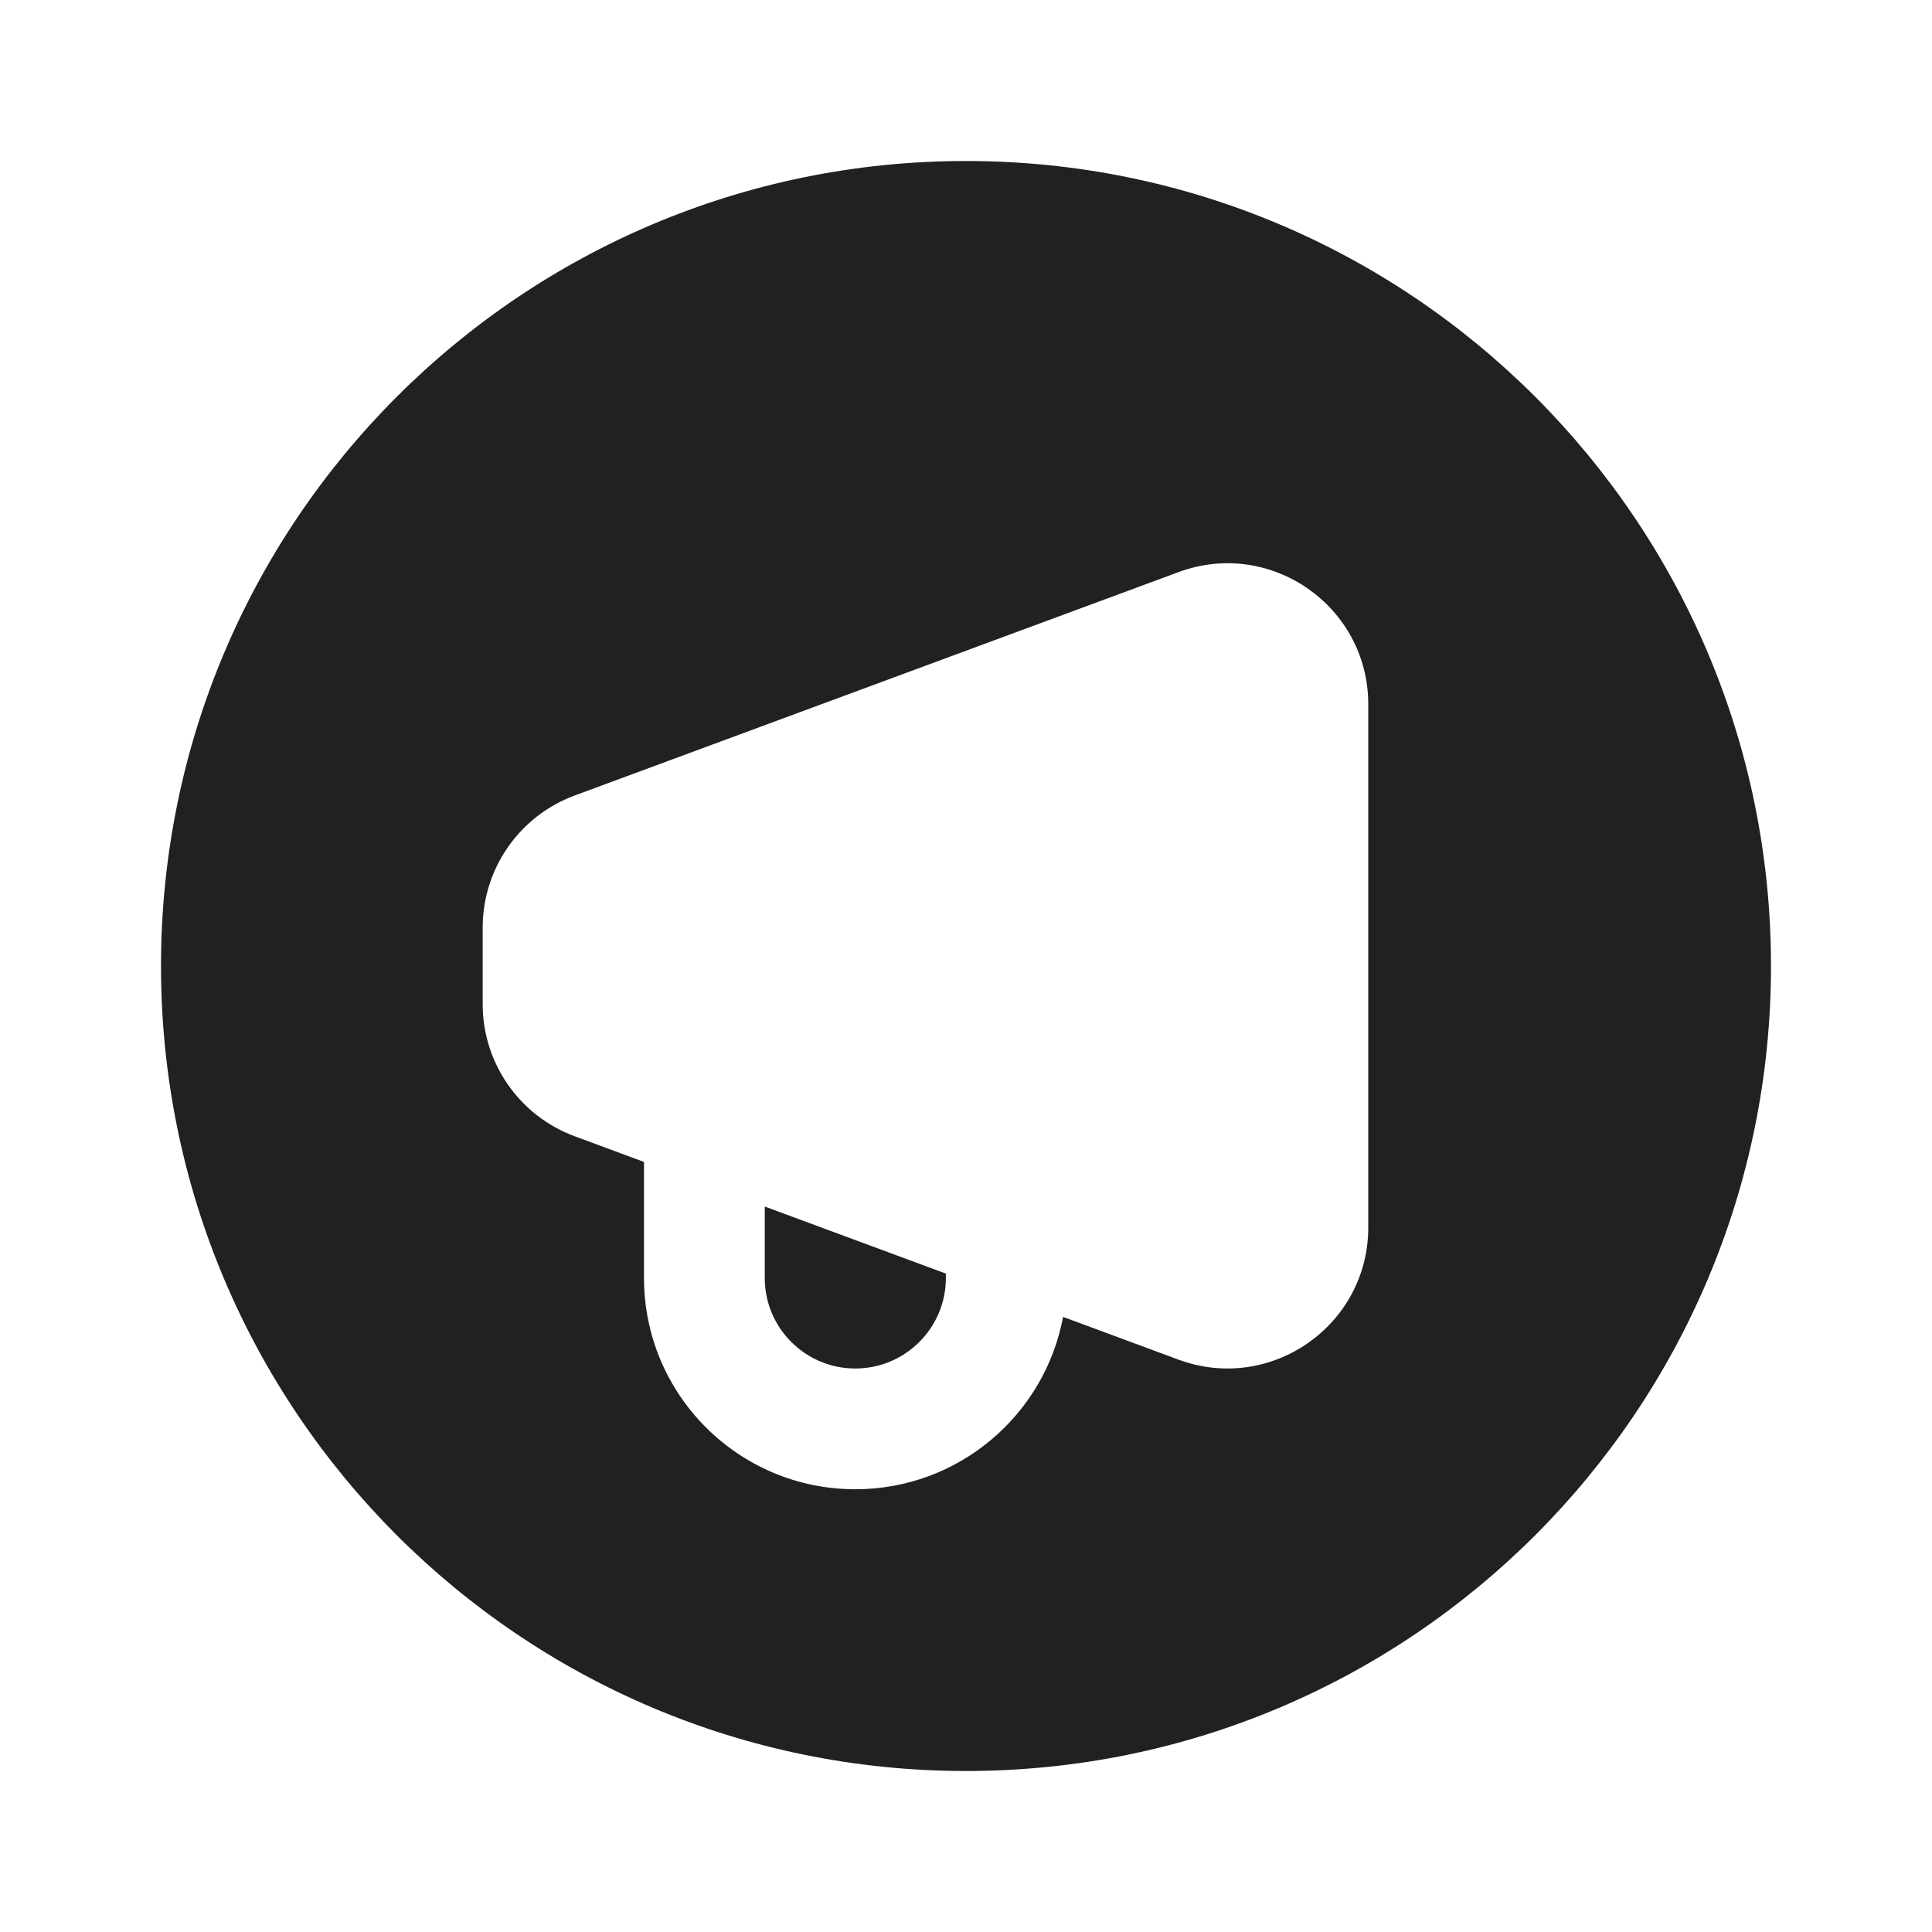<svg width="24" height="24" viewBox="0 0 24 24" fill="none" xmlns="http://www.w3.org/2000/svg">
<path d="M12 22C17.523 22 22 17.523 22 12C22 6.477 17.523 2 12 2C6.477 2 2 6.477 2 12C2 17.523 6.477 22 12 22ZM8 14.434L7.139 14.115C6.452 13.861 5.996 13.206 5.996 12.474V11.523C5.996 10.791 6.452 10.136 7.139 9.882L14.64 7.107C15.783 6.684 16.997 7.53 16.997 8.748V15.248C16.997 16.467 15.783 17.312 14.64 16.89L13.206 16.359C12.978 17.578 11.909 18.5 10.625 18.5C9.175 18.5 8 17.325 8 15.875V14.434ZM11.75 15.821V15.875C11.75 16.496 11.246 17 10.625 17C10.004 17 9.5 16.496 9.5 15.875V14.988L11.75 15.821Z" fill="#212121"/>
</svg>
